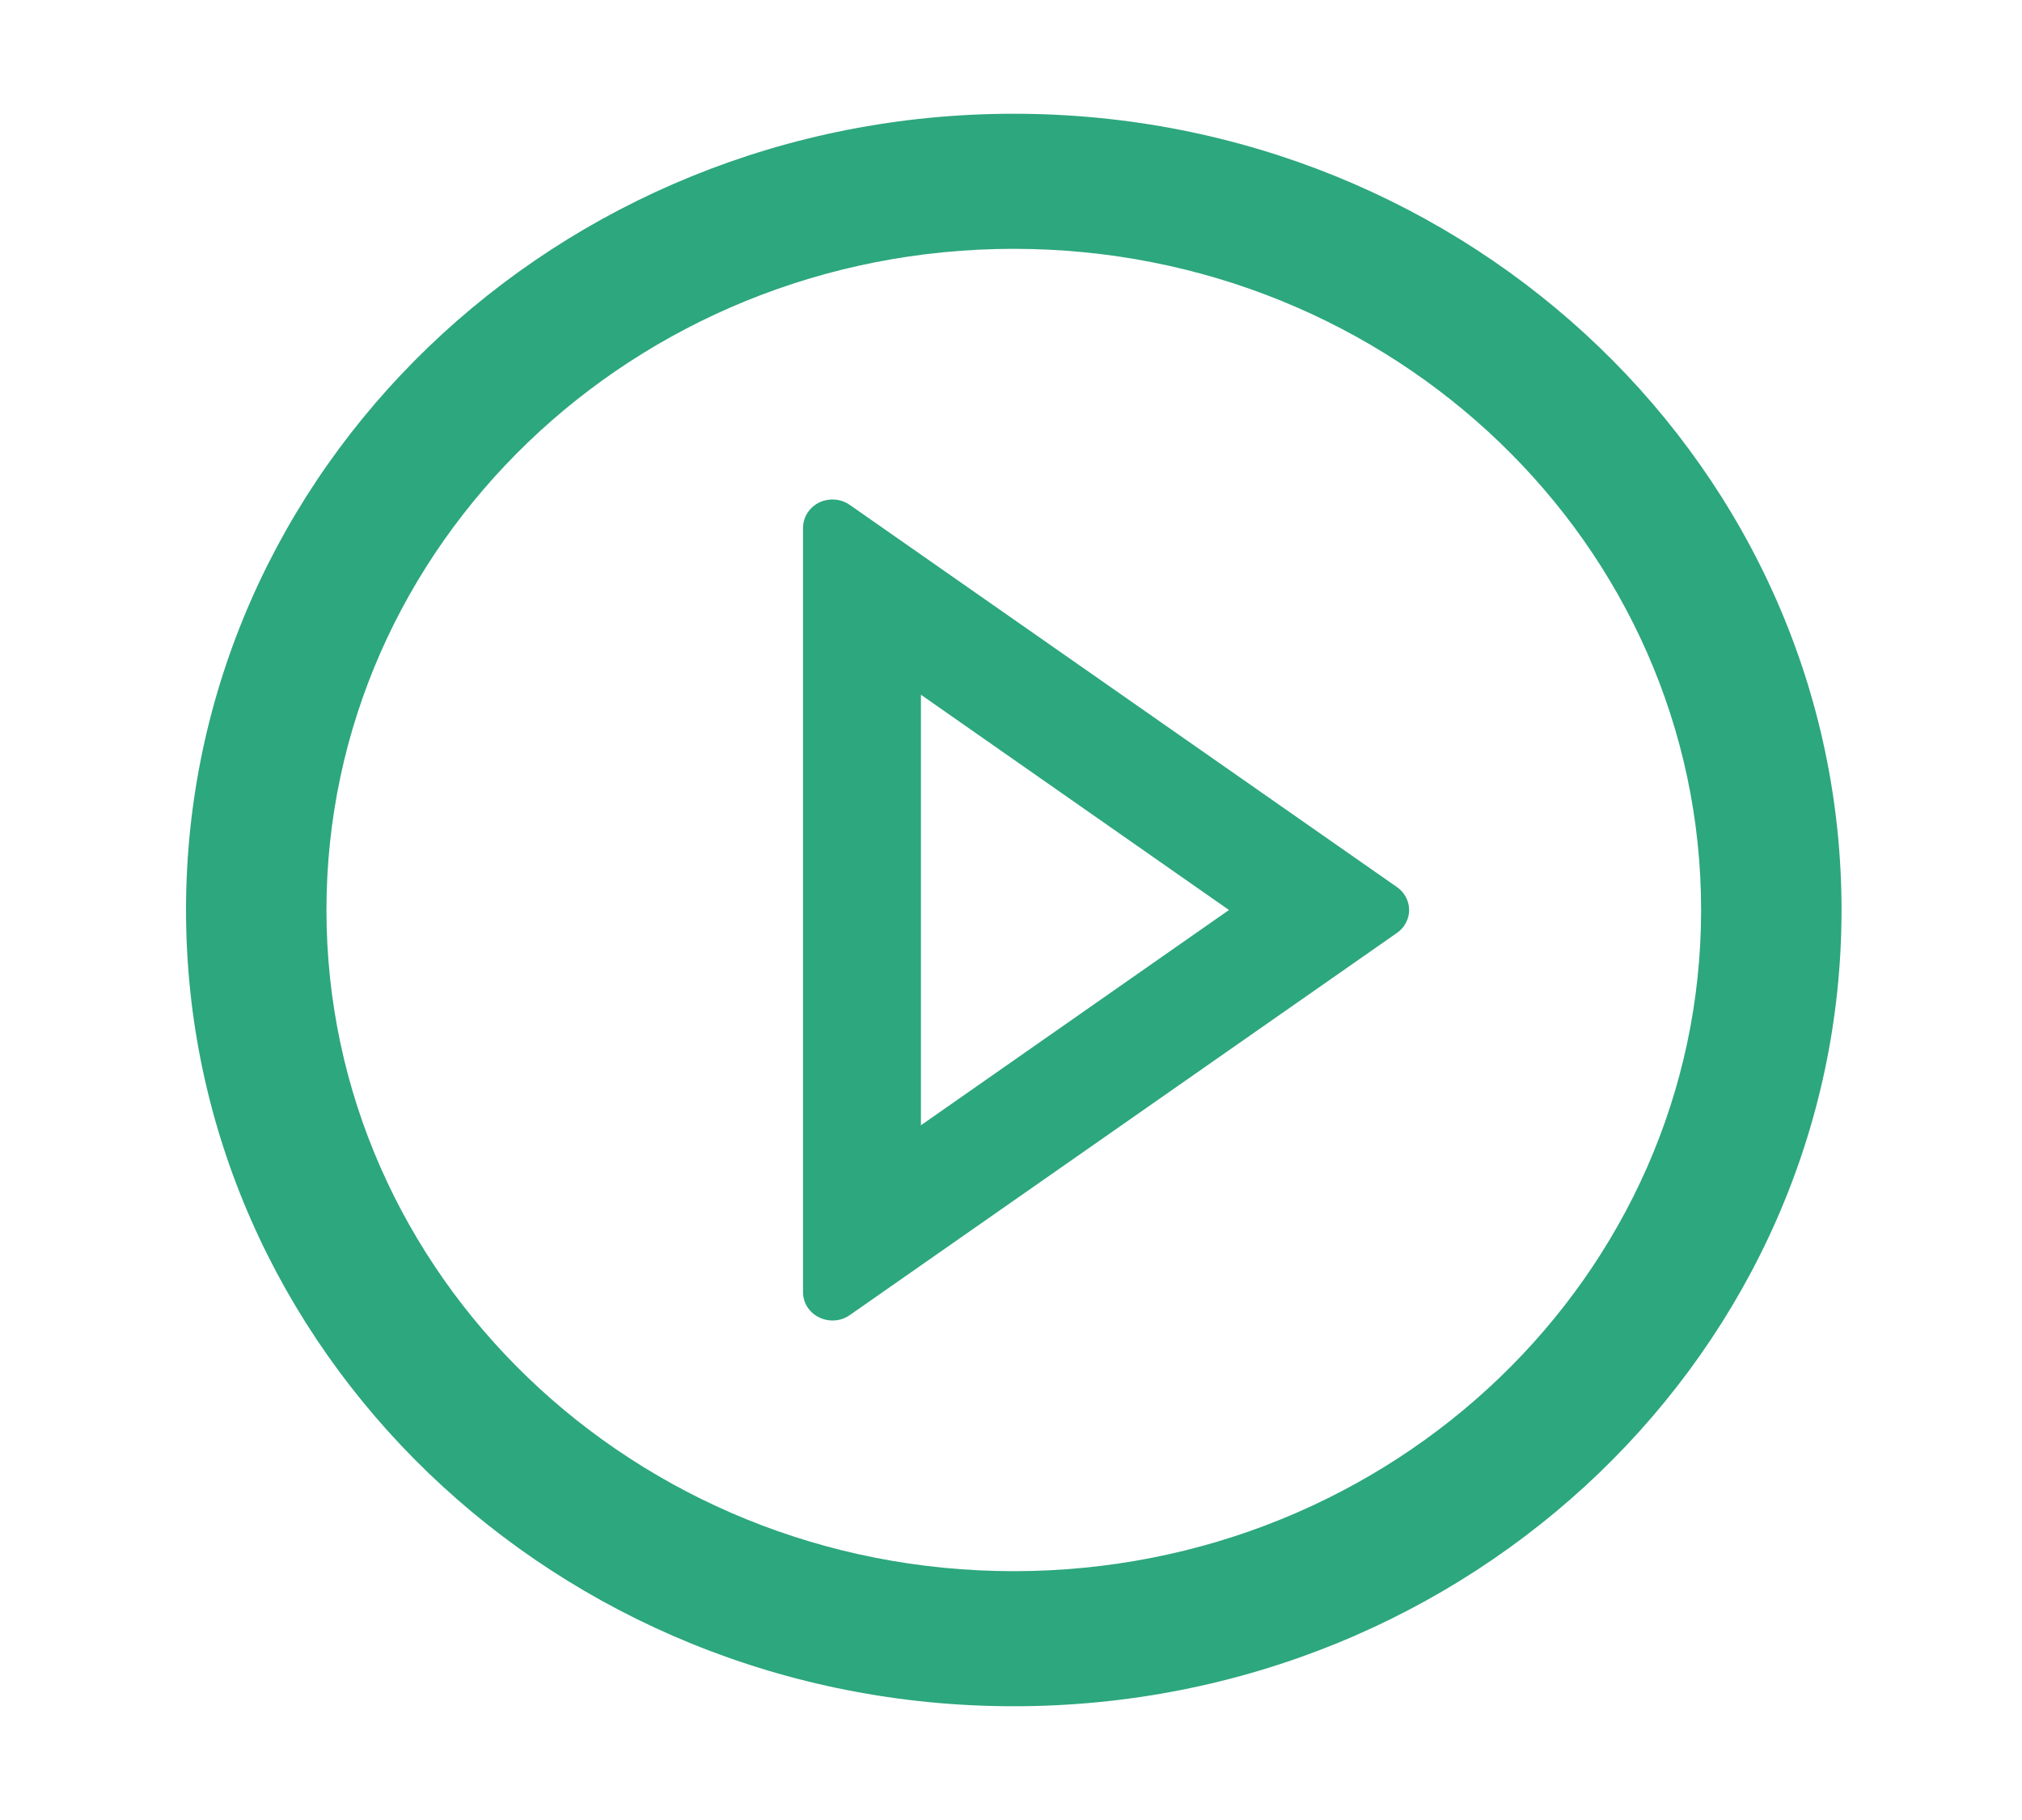<svg width="20" height="18" viewBox="0 0 20 18" fill="none" xmlns="http://www.w3.org/2000/svg">
<path d="M10.027 1.125C5.506 1.125 1.84 4.651 1.84 9C1.84 13.349 5.506 16.875 10.027 16.875C14.549 16.875 18.215 13.349 18.215 9C18.215 4.651 14.549 1.125 10.027 1.125ZM10.027 15.539C6.274 15.539 3.229 12.611 3.229 9C3.229 5.389 6.274 2.461 10.027 2.461C13.781 2.461 16.826 5.389 16.826 9C16.826 12.611 13.781 15.539 10.027 15.539Z" fill="#2DA77D"/>
<path d="M13.817 8.773L8.406 4.994C8.362 4.963 8.311 4.945 8.257 4.941C8.204 4.937 8.15 4.947 8.102 4.97C8.054 4.994 8.014 5.03 7.986 5.074C7.958 5.118 7.943 5.169 7.943 5.221V12.779C7.943 13.01 8.214 13.14 8.406 13.006L13.817 9.227C13.855 9.201 13.885 9.167 13.906 9.127C13.927 9.088 13.938 9.044 13.938 9C13.938 8.956 13.927 8.912 13.906 8.873C13.885 8.833 13.855 8.799 13.817 8.773ZM9.109 11.129V6.871L12.156 9L9.109 11.129Z" fill="#2DA77D"/>
</svg>
